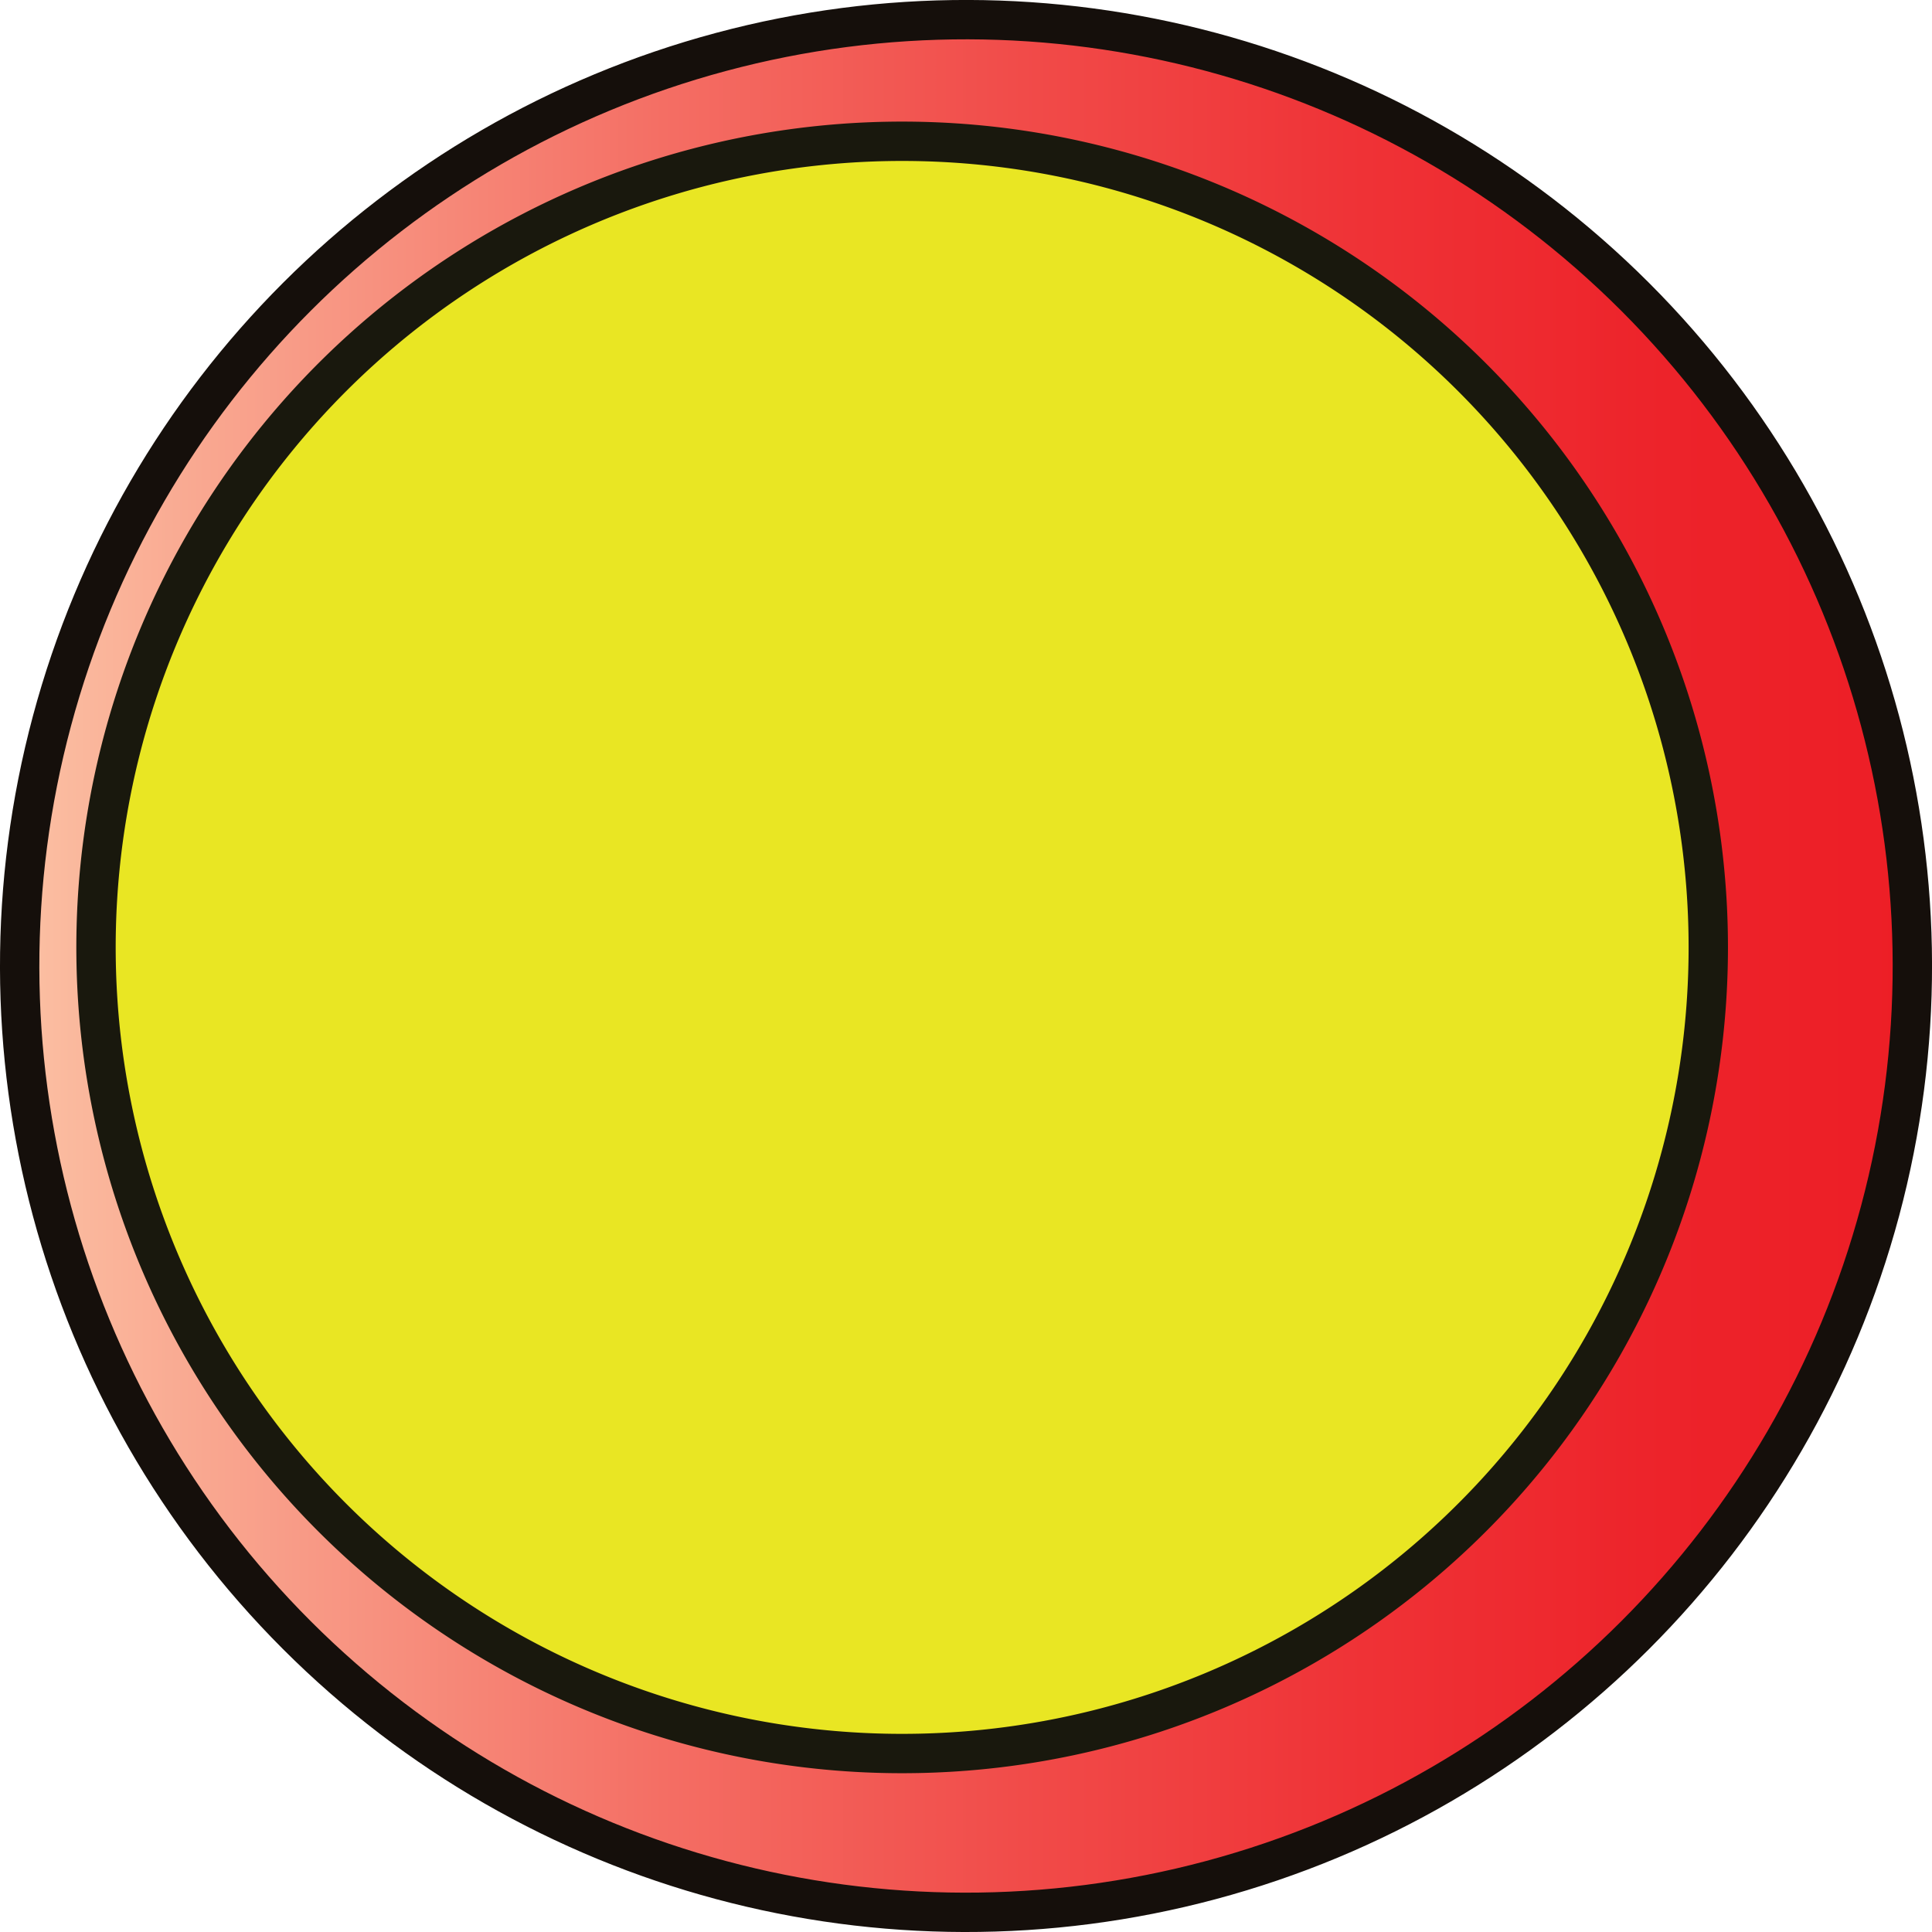 <svg xmlns="http://www.w3.org/2000/svg" viewBox="0 0 196.38 196.38"><defs><linearGradient id="a" x1="2" y1="98.19" x2="194.38" y2="98.19" gradientTransform="rotate(45 98.188 98.19)" gradientUnits="userSpaceOnUse"><stop offset="0" stop-color="#fbc0a3"/><stop offset=".15" stop-color="#f89a86"/><stop offset=".34" stop-color="#f46e64"/><stop offset=".53" stop-color="#f14b49"/><stop offset=".71" stop-color="#ef3236"/><stop offset=".87" stop-color="#ed232a"/><stop offset="1" stop-color="#ed1e26"/></linearGradient></defs><g data-name="Layer 2"><g data-name="LOGO ON CHEST"><g data-name="logo on chest 3" stroke-miterlimit="10" stroke-width="4"><circle cx="98.19" cy="98.19" r="96.19" transform="rotate(-45 98.19 98.188)" stroke="#150f0b" fill="url(#a)"/><path d="M173.64 96.3A81.94 81.94 0 1191.7 14.36a81.94 81.94 0 0181.94 81.94z" fill="#e9e623" stroke="#19180d"/></g></g></g></svg>